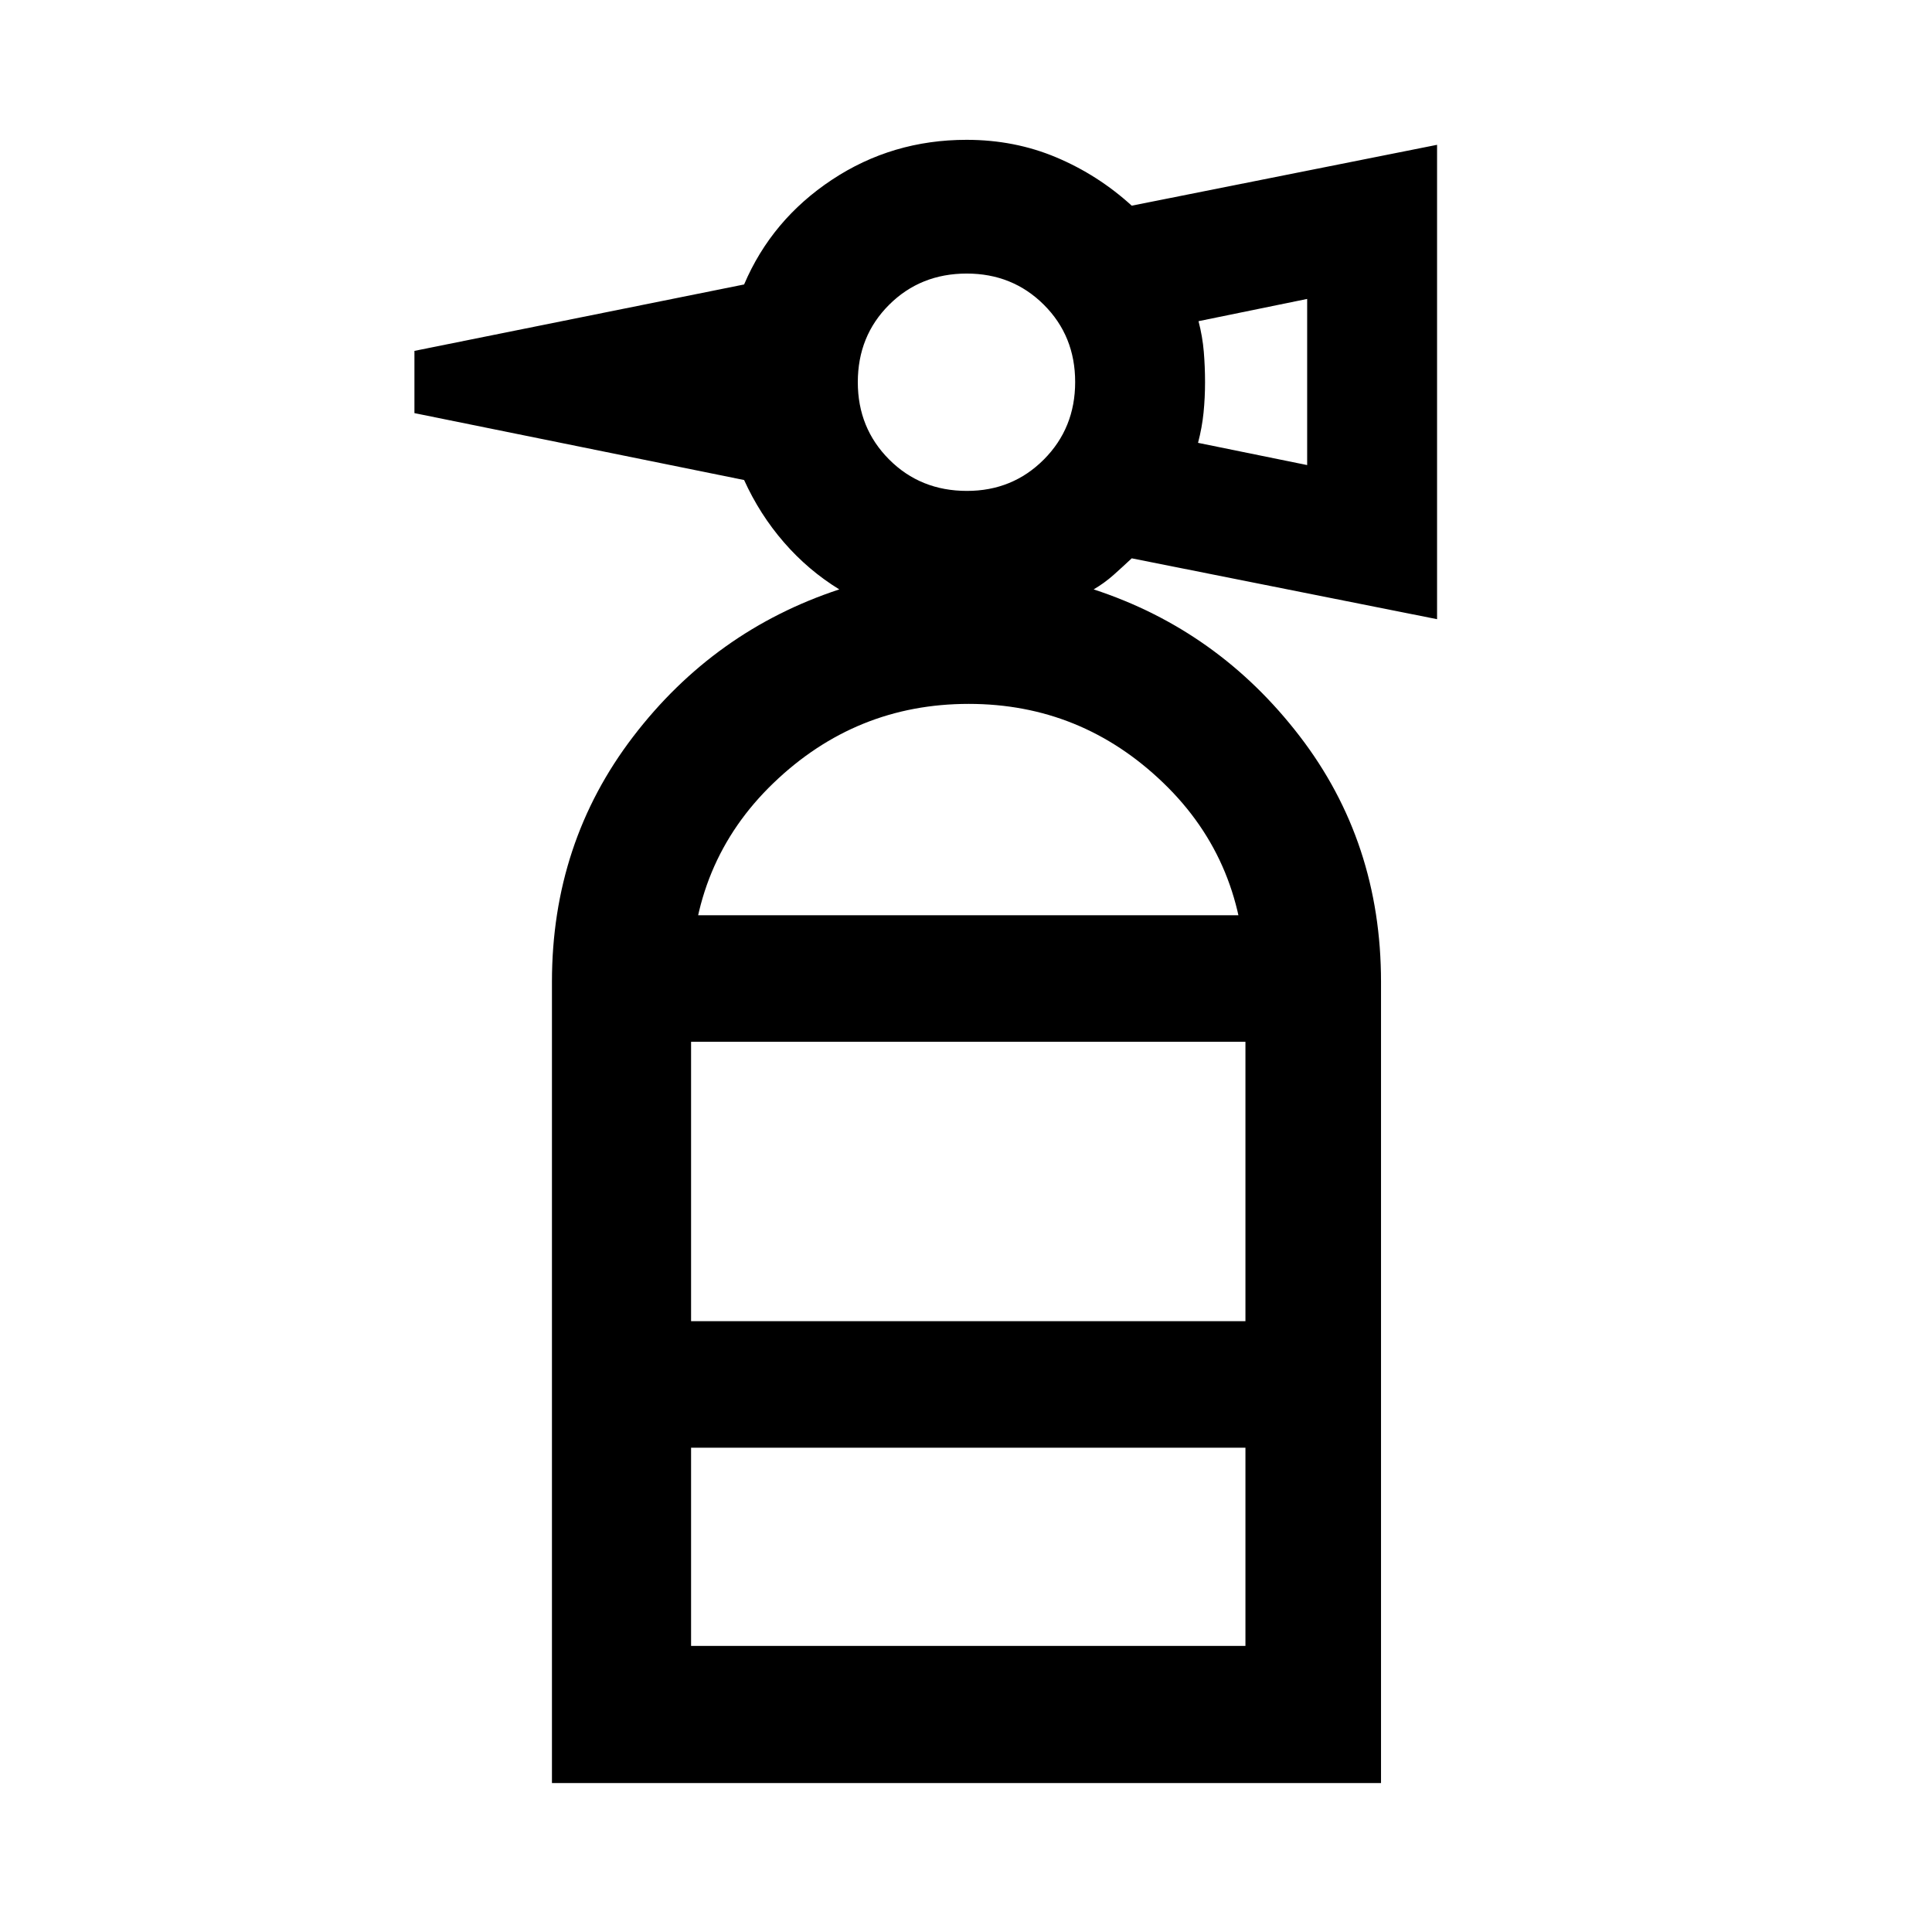 <svg xmlns="http://www.w3.org/2000/svg" height="48" viewBox="0 -960 960 960" width="48"><path d="M274.26-240.65v-231.5l11.91-33.07h388.37l11.68 33.07v231.5H274.26Zm69.13-201.7v138.83h275.46v-138.83H343.39Zm137.09-273.72q22.66 0 38.21-15.61 15.55-15.62 15.55-38.5 0-22.89-15.55-38.39t-38.33-15.5q-22.98 0-38.55 15.5-15.57 15.5-15.57 38.5 0 22.77 15.57 38.39 15.57 15.61 38.67 15.61Zm169.04-12.84v-82.55l-53.98 11.05q2 7.7 2.62 15.18.62 7.47.62 15.18 0 7.7-.74 15.09t-2.74 15l54.22 11.05ZM274.26-472.15q0-69.06 40.32-121.78 40.31-52.72 102.46-73.2-15.45-9.49-27.5-23.37-12.06-13.89-19.8-30.98l-163.81-33.24v-30.93l163.81-33q13.72-32.2 43.65-52.03 29.94-19.84 66.89-19.84 23.92 0 44.63 8.74 20.72 8.74 37.44 23.98l151.72-30.24v235.71l-151.72-30.24q-4.53 4.24-8.98 8.22-4.46 3.98-9.94 7.22 61.89 20.25 102.34 72.89 40.45 52.63 40.45 122.09h-67.37q0-59.52-40.78-98.81-40.77-39.28-96.73-39.28-56.14 0-97.05 39.37-40.9 39.37-40.9 98.72h-69.13Zm0 398.13v-166.63h69.13v98.5h275.46v-98.5h67.37v166.63H274.26Z"/></svg>